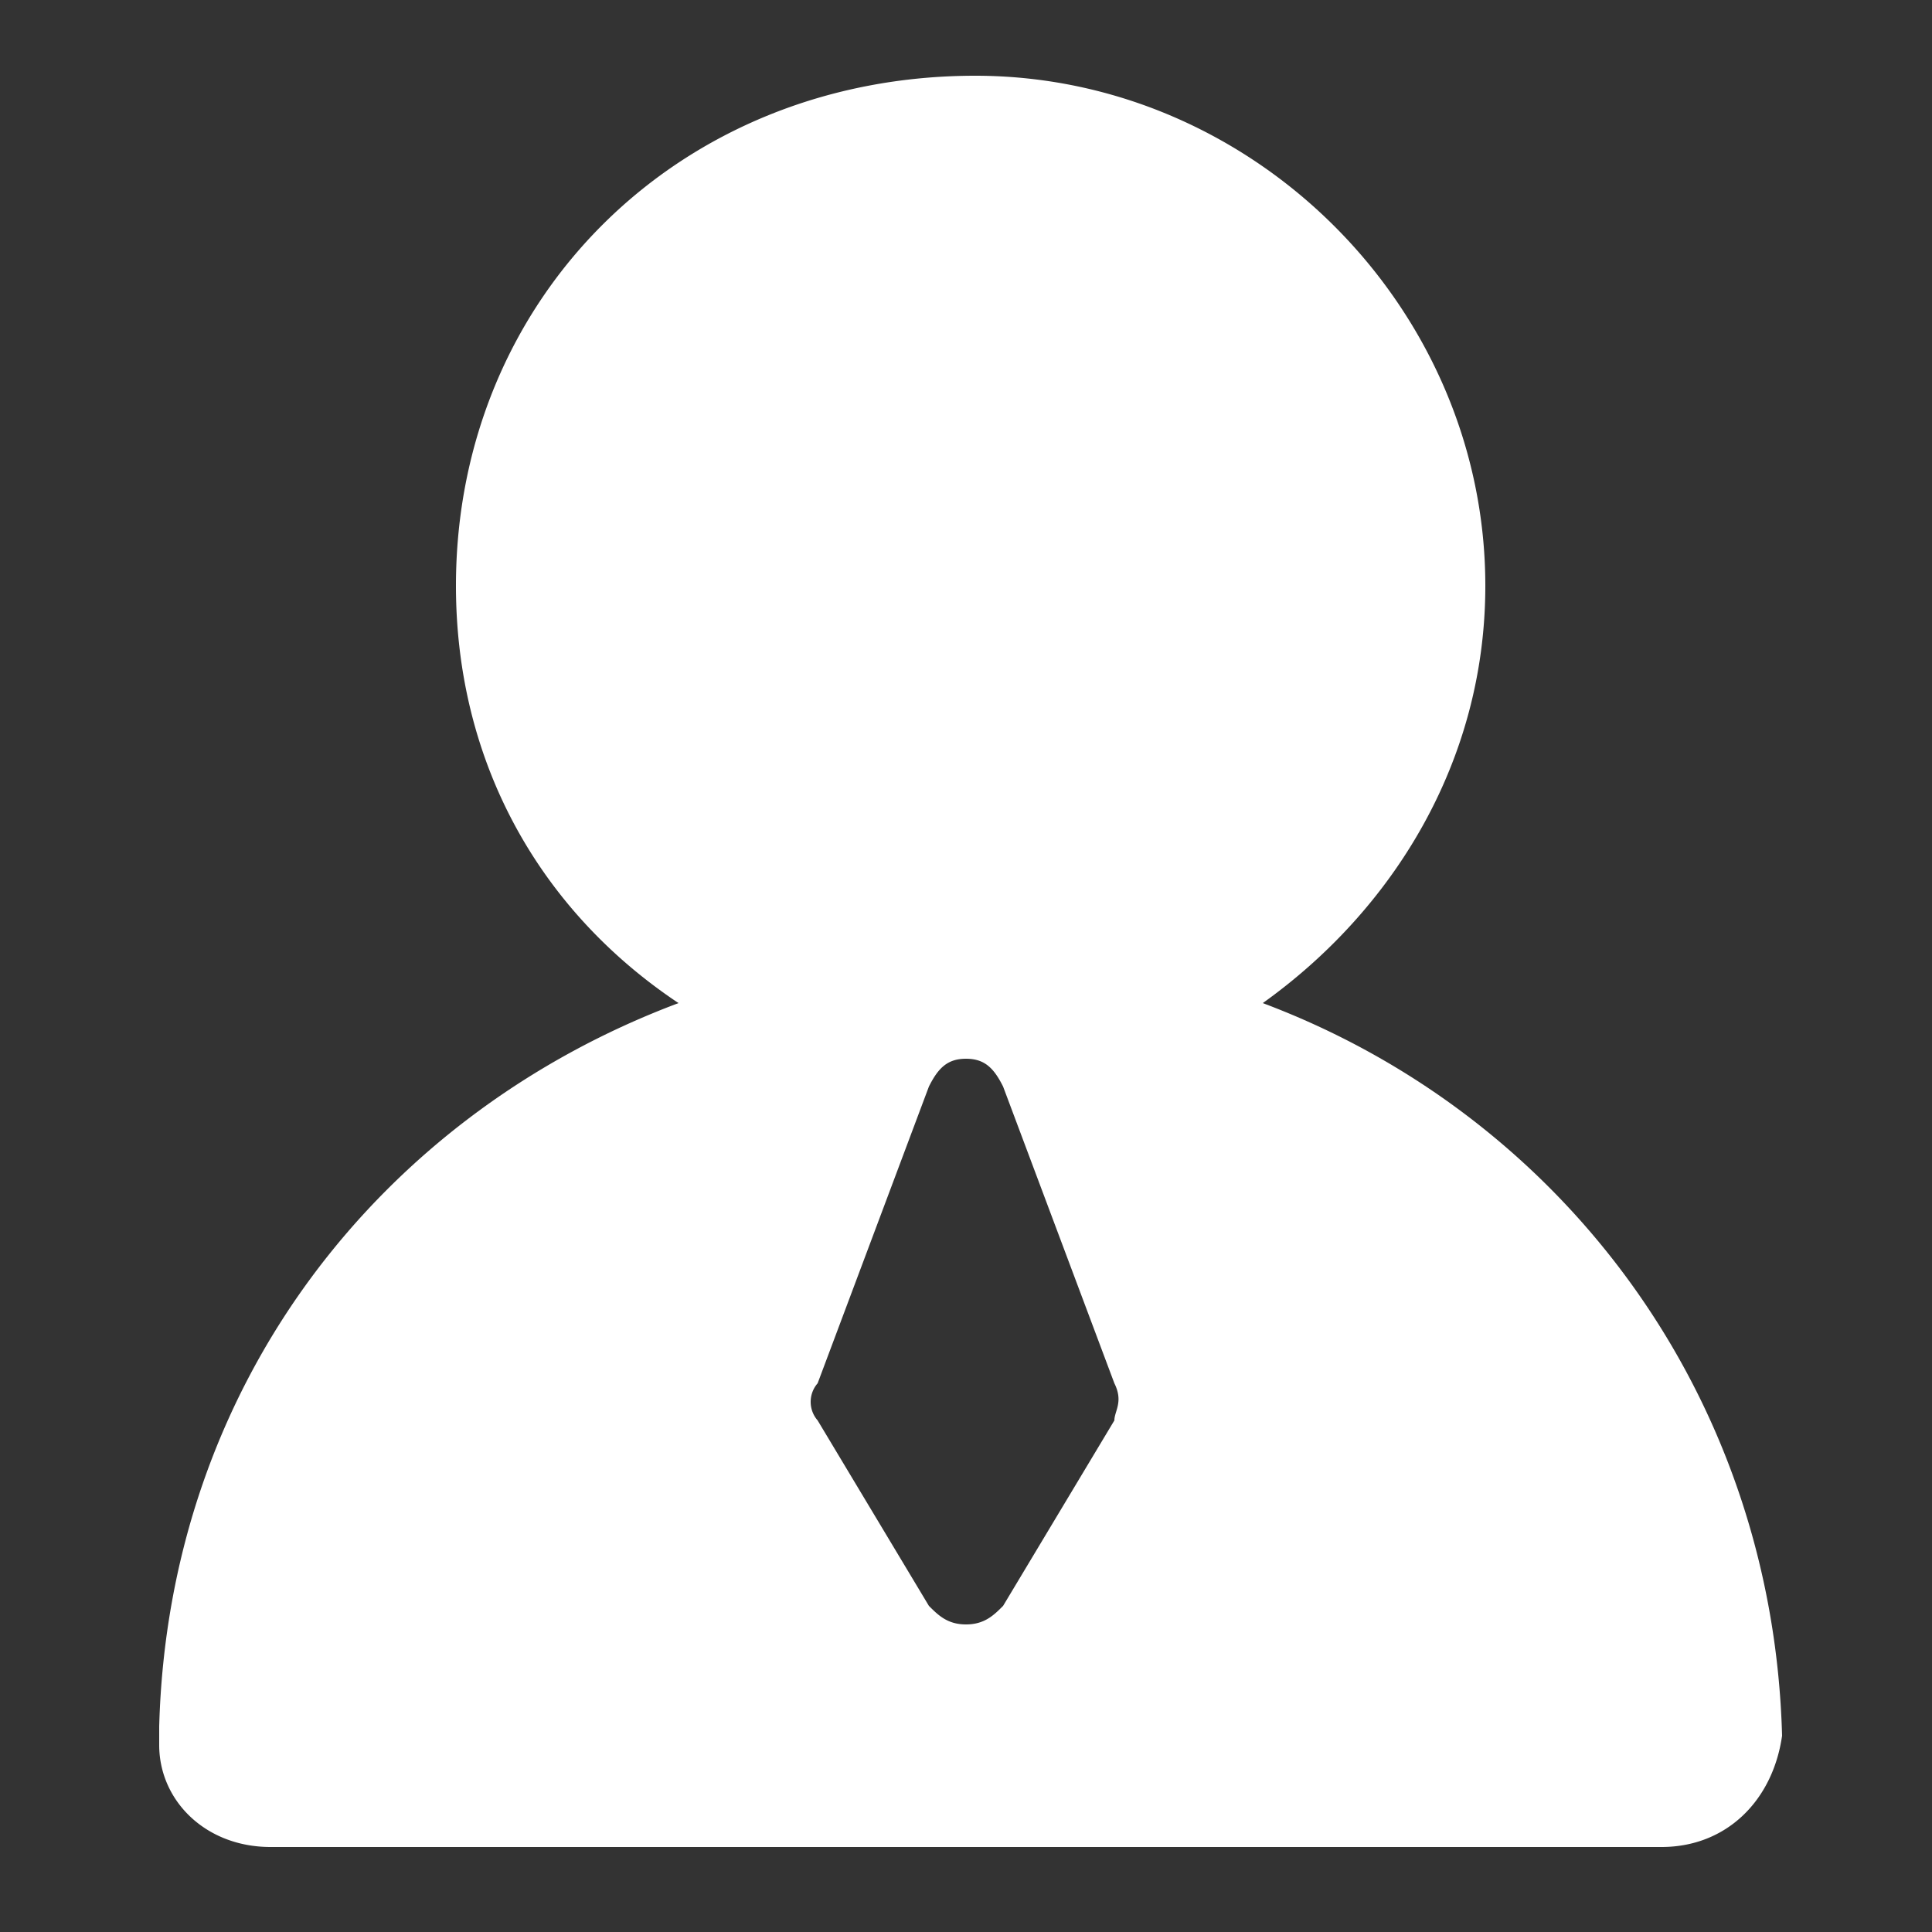 <?xml version="1.0" standalone="no"?><!DOCTYPE svg PUBLIC "-//W3C//DTD SVG 1.1//EN" "http://www.w3.org/Graphics/SVG/1.1/DTD/svg11.dtd"><svg t="1575008353317" class="icon" viewBox="0 0 1024 1024" version="1.1" xmlns="http://www.w3.org/2000/svg" p-id="7973" xmlns:xlink="http://www.w3.org/1999/xlink" width="64" height="64"><rect x="0" y="0" width="1024" height="1024" fill="#333333" stroke="none"/><defs><style type="text/css"></style></defs><path d="M153.19 987.136h737.28-737.28z m791.347-67.174c0-4.915 0-4.915 0 0-4.915-181.862-117.965-329.318-275.251-388.301 68.813-49.152 117.965-127.795 117.965-221.184 0-147.456-122.88-270.336-270.336-270.336-157.286 0-275.251 117.965-275.251 270.336 0 93.389 44.237 172.032 117.965 221.184C202.342 590.643 89.293 733.184 84.378 915.046v9.83c0 29.491 24.576 54.067 58.982 54.067h737.28c34.406 0 58.982-24.576 63.898-58.982z m-353.894-167.117l-58.982 98.304c-4.915 4.915-9.83 9.83-19.661 9.83s-14.746-4.915-19.661-9.83l-58.982-98.304a14.95 14.95 0 0 1 0-19.661l58.982-157.286c4.915-9.83 9.83-14.746 19.661-14.746s14.746 4.915 19.661 14.746l58.982 157.286c4.915 9.83 0 14.746 0 19.661z" fill="#ffffff" p-id="7974"></path></svg>